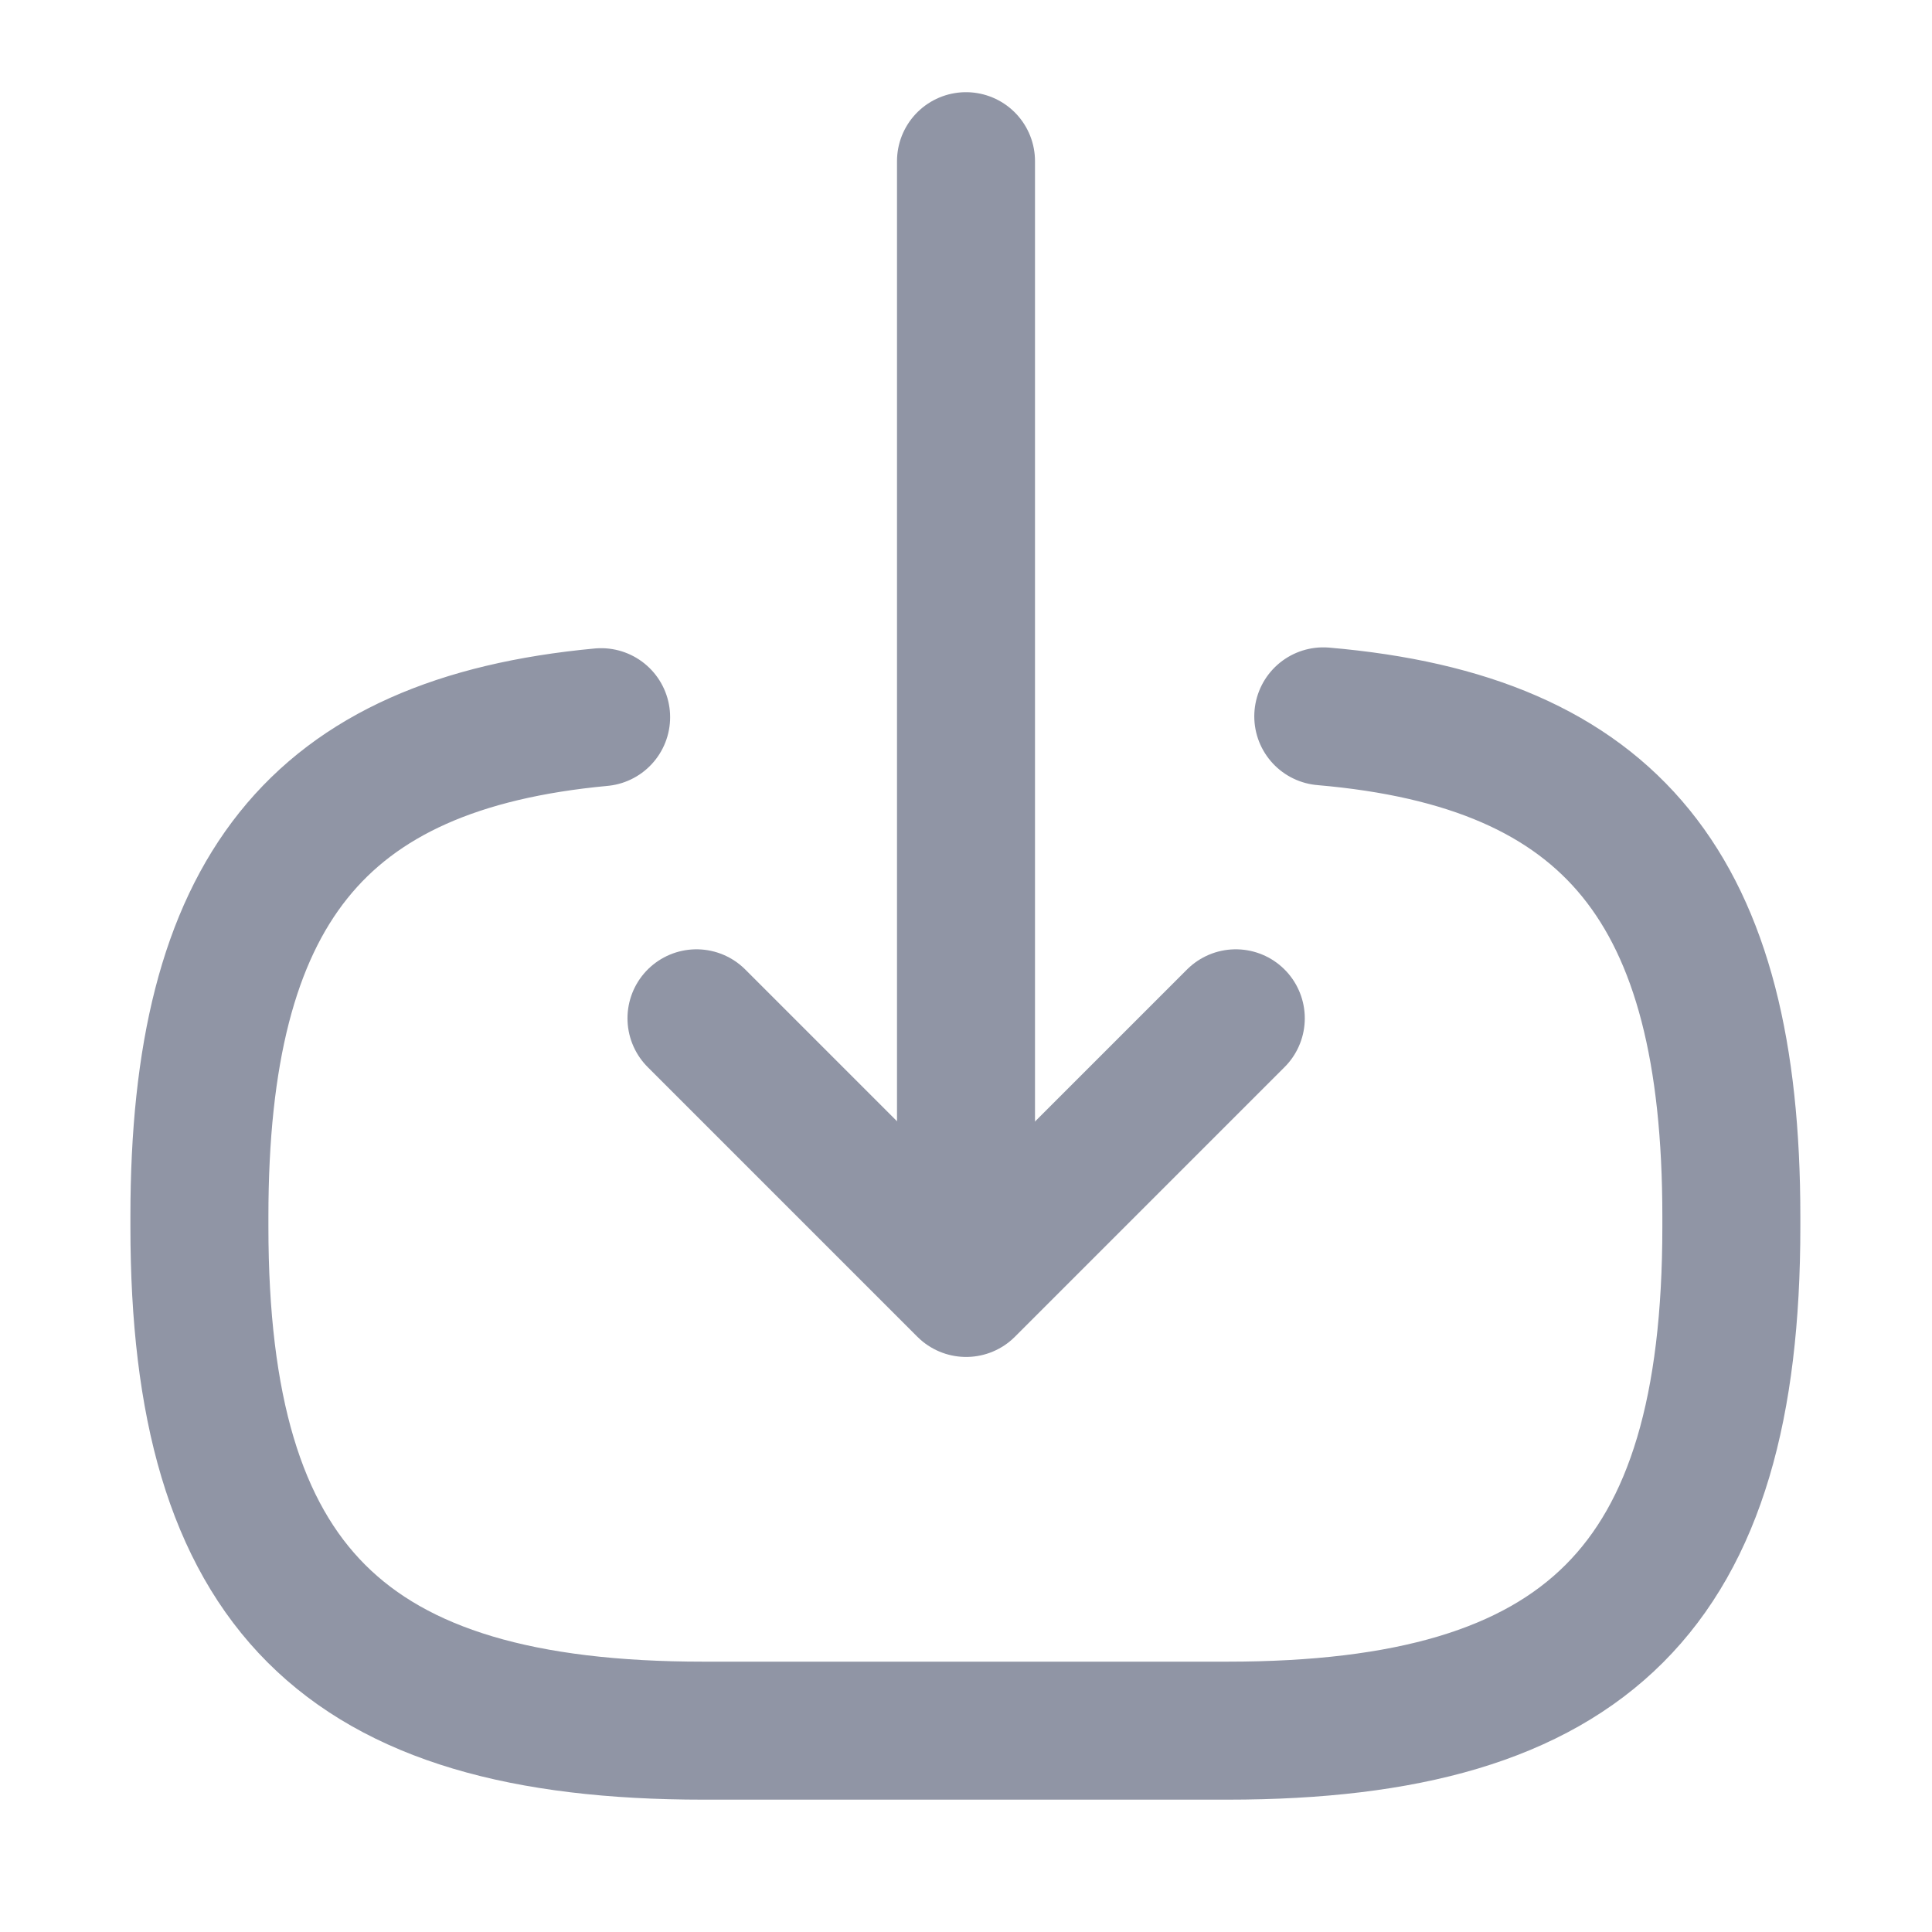 <svg width="14" height="14" viewBox="0 0 14 14" fill="none" xmlns="http://www.w3.org/2000/svg">
<path d="M9.589 5.191C11.689 5.372 12.546 6.451 12.546 8.814V8.89C12.546 11.497 11.502 12.541 8.894 12.541H5.097C2.489 12.541 1.445 11.497 1.445 8.89V8.814C1.445 6.469 2.291 5.39 4.356 5.197" stroke="#9095A5" stroke-linecap="round" stroke-linejoin="round"/>
<path d="M7 1.168V8.681" stroke="#9095A5" stroke-linecap="round" stroke-linejoin="round"/>
<path d="M8.955 7.379L7.001 9.333L5.047 7.379" stroke="#9095A5" stroke-linecap="round" stroke-linejoin="round"/>
</svg>
